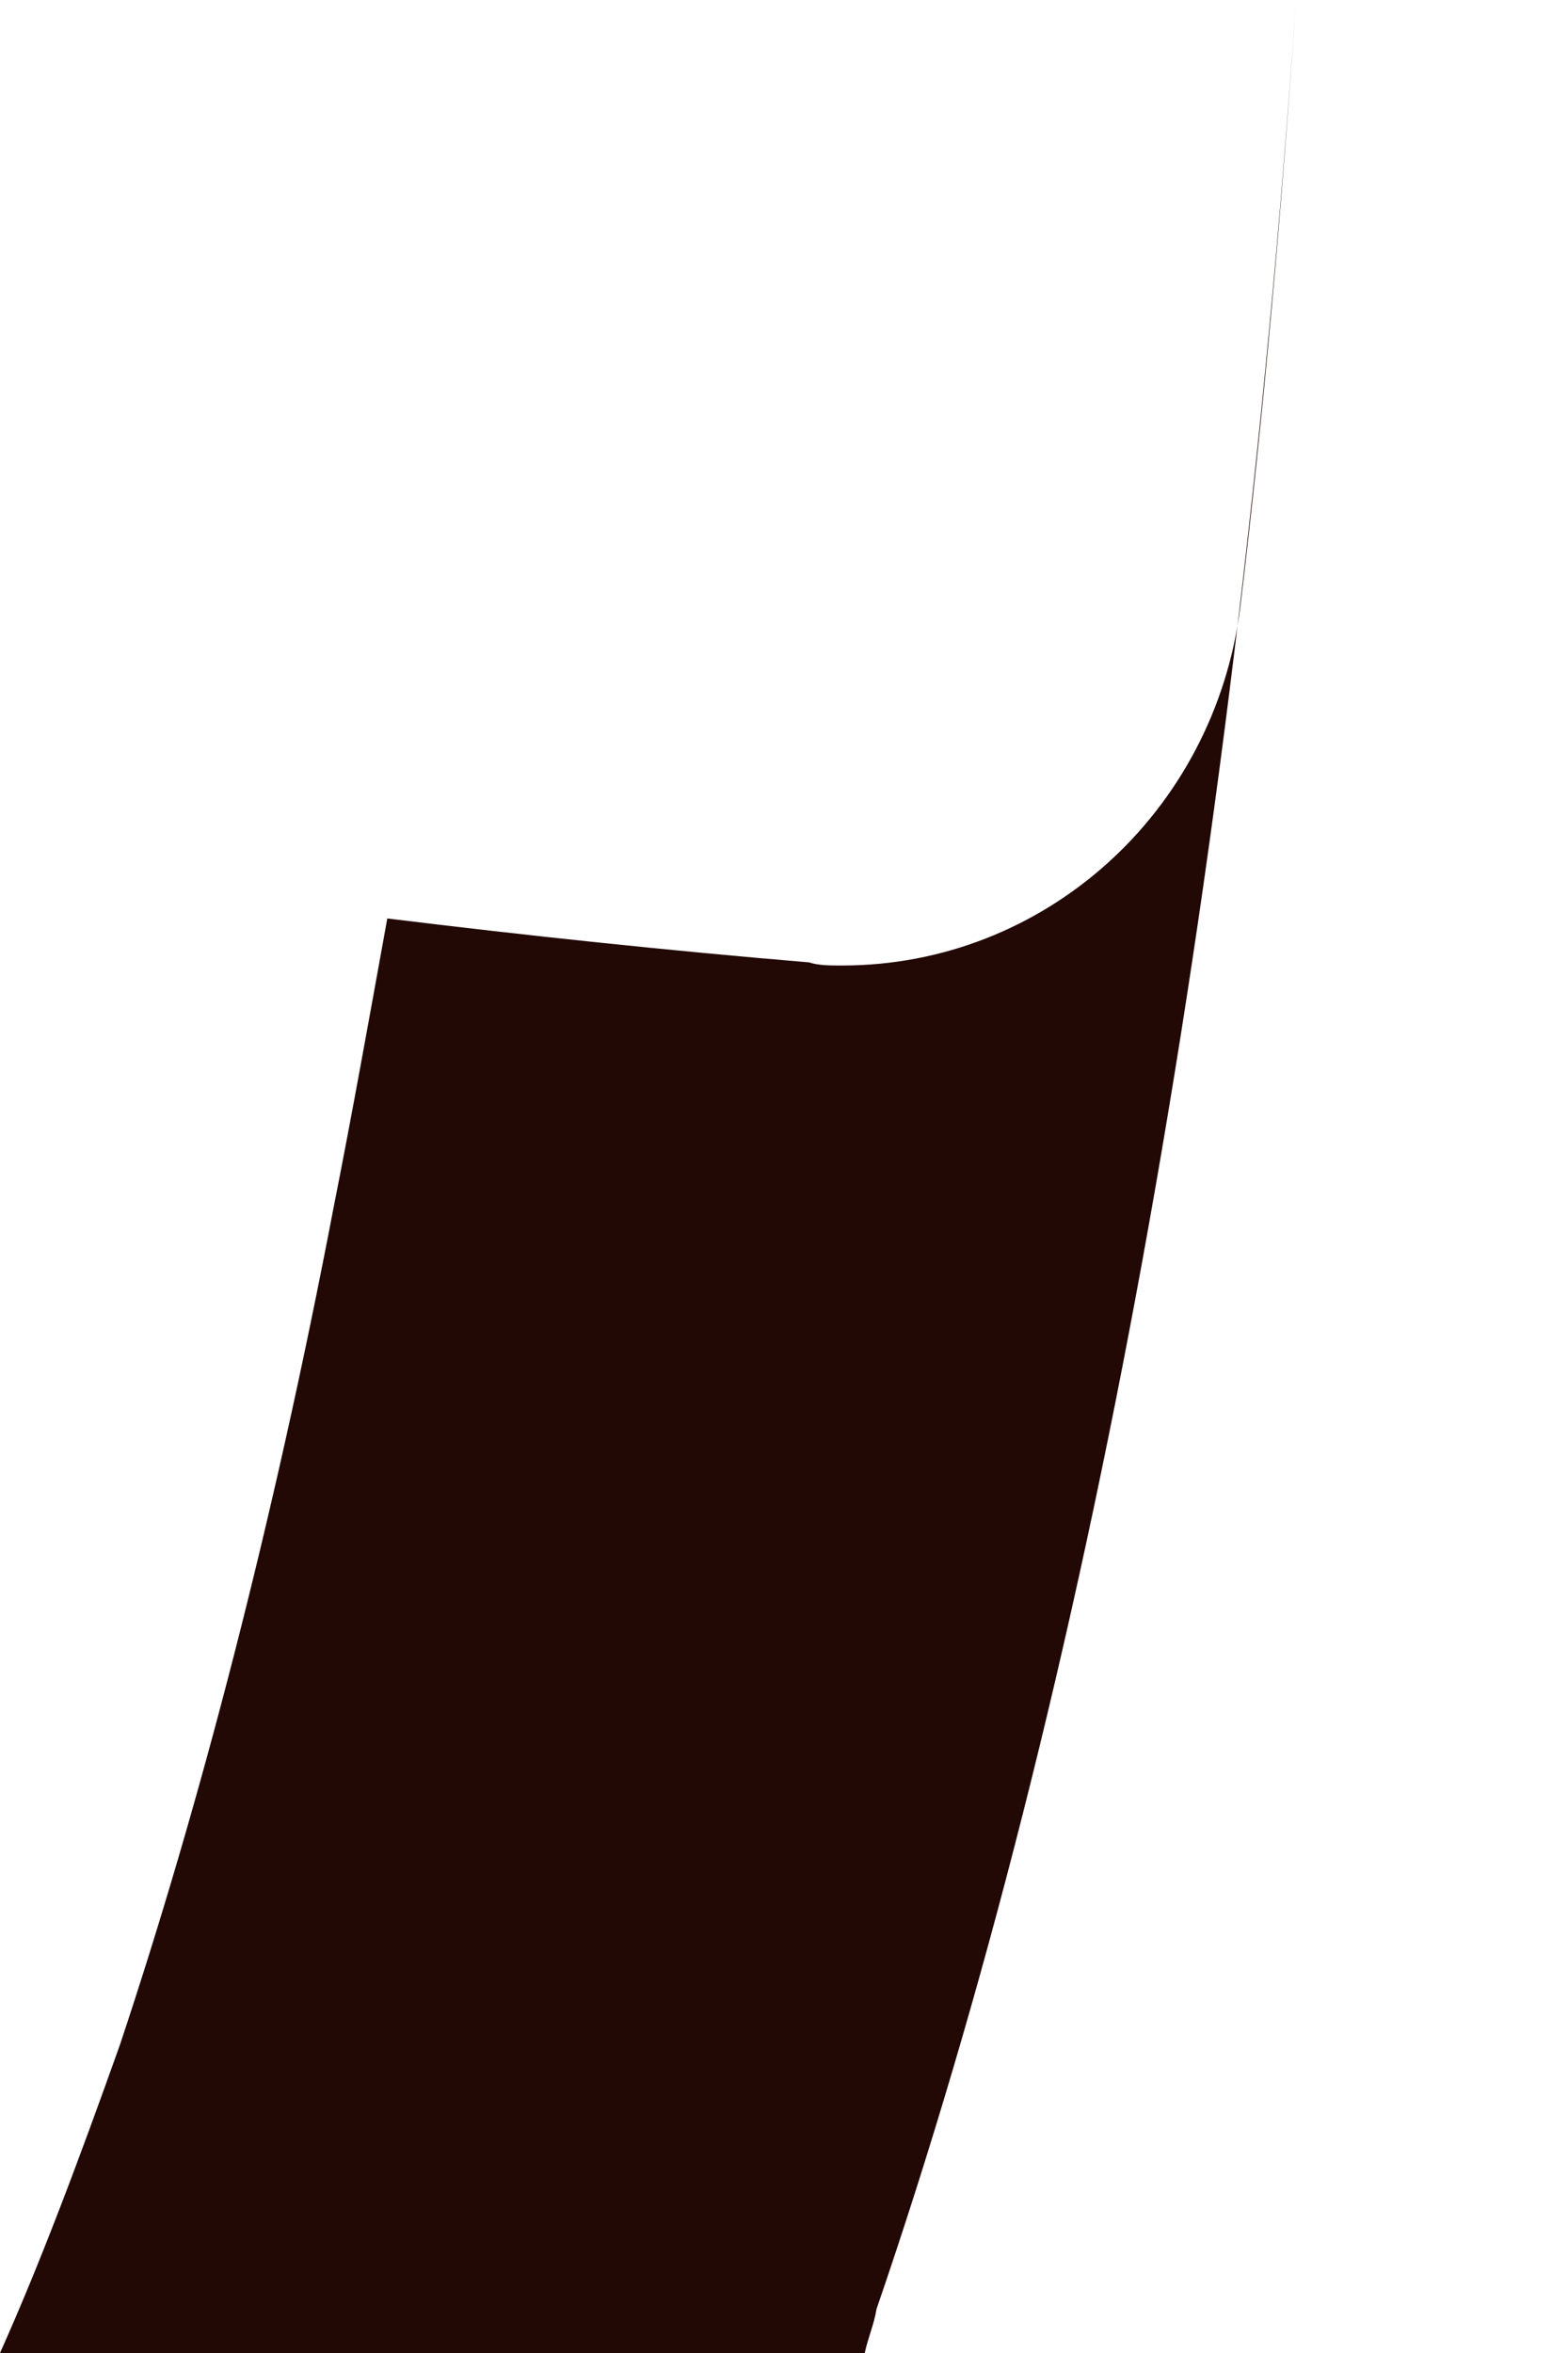 <svg width="2" height="3" viewBox="0 0 2 3" fill="none" xmlns="http://www.w3.org/2000/svg">
<path d="M1.103 3C0.756 3 0.389 3 0 3C0.052 2.884 0.101 2.753 0.153 2.607C0.254 2.304 0.348 1.945 0.426 1.537C0.449 1.421 0.471 1.298 0.494 1.171C0.673 1.193 0.853 1.212 1.032 1.227C1.044 1.231 1.059 1.231 1.074 1.231C1.332 1.231 1.549 1.036 1.582 0.774C1.612 0.524 1.635 0.266 1.653 0C1.575 1.141 1.388 2.158 1.118 2.944C1.115 2.963 1.107 2.981 1.103 3Z" fill="#220905"/>
</svg>
